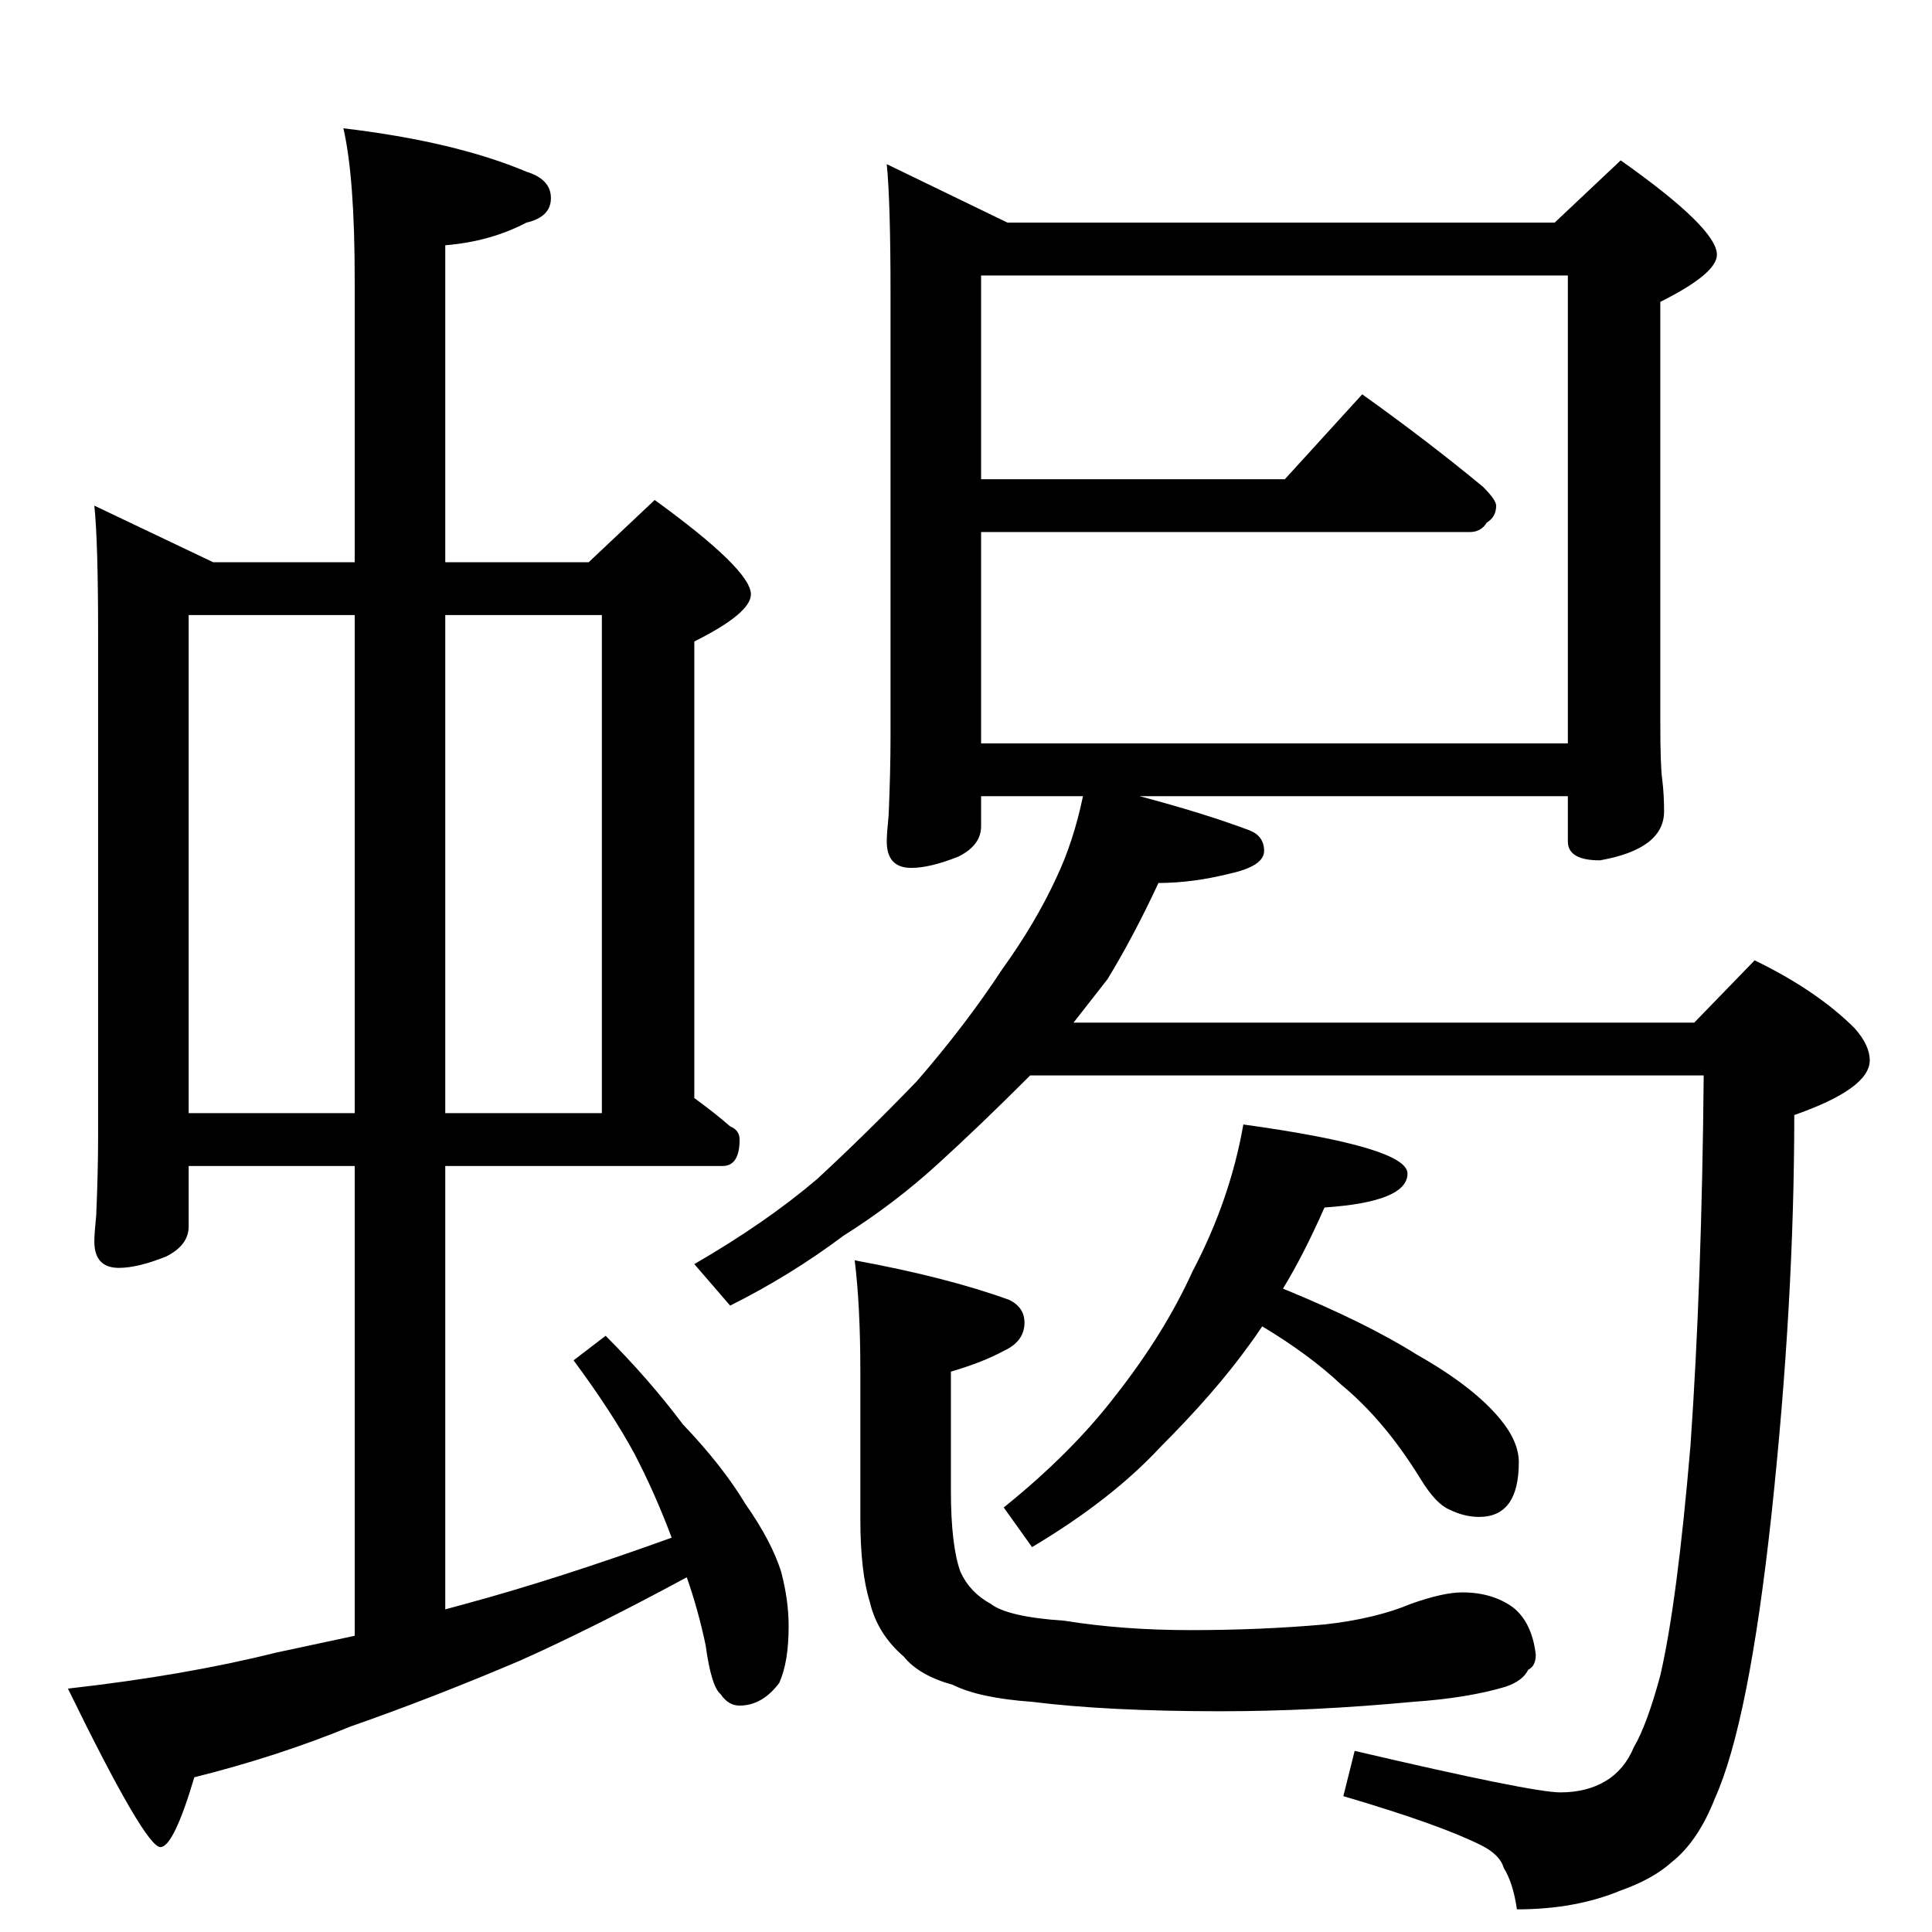<?xml version="1.0" standalone="no"?>
<!DOCTYPE svg PUBLIC "-//W3C//DTD SVG 1.1//EN" "http://www.w3.org/Graphics/SVG/1.1/DTD/svg11.dtd" >
<svg xmlns="http://www.w3.org/2000/svg" xmlns:xlink="http://www.w3.org/1999/xlink" version="1.1" viewBox="0 -204 1024 1024">
  <g transform="matrix(1 0 0 -1 0 820)">
   <path fill="currentColor"
d="M50 756l63 -30h75v150q0 54 -6 80q59 -7 97 -23q13 -4 13 -14t-13 -13q-19 -10 -43 -12v-168h76l35 33q51 -37 51 -50q0 -10 -30 -25v-242q11 -8 19 -15q5 -2 5 -7q0 -14 -9 -14h-147v-235l11 3q48 13 109 35q-9 24 -20 45q-12 22 -32 49l17 13q23 -23 41 -47
q21 -22 33 -42q14 -20 19 -36q4 -15 4 -29q0 -19 -5 -30q-9 -12 -21 -12q-6 0 -10 6q-5 4 -8 26q-4 19 -10 36q-50 -27 -88 -44q-47 -20 -90 -35q-39 -16 -83 -27q-11 -37 -18 -37q-8 0 -49 84q62 7 110 19l42 9v249h-88v-32q0 -10 -12 -16q-15 -6 -25 -6q-13 0 -13 14
q0 4 1 14q1 23 1 42v266q0 49 -2 68zM100 434h88v264h-88v-264zM236 698v-264h83v264h-83zM470 937l64 -31h290l35 33q51 -36 51 -50q0 -10 -30 -25v-223q0 -23 1 -30q1 -8 1 -17q0 -20 -34 -26q-17 0 -17 10v24h-227q34 -9 58 -18q8 -3 8 -11t-18 -12q-20 -5 -38 -5
q-13 -28 -27 -51l-18 -23h329l32 33q33 -16 53 -36q8 -9 8 -17q0 -15 -40 -29q0 -99 -12 -211q-12 -111 -30 -151q-9 -23 -23 -34q-10 -9 -27 -15q-24 -10 -55 -10q-2 14 -7 22q-2 7 -12 12q-22 11 -73 26l6 24q94 -22 109 -22q14 0 24 6t15 18q7 12 14 38q9 39 16 122
q6 86 7 196h-357l-1 -1q-26 -26 -48 -46q-23 -21 -50 -38q-28 -21 -60 -37l-19 22q38 22 65 45q26 24 53 52q26 30 45 59q18 25 29 49q9 19 14 43h-54v-16q0 -10 -12 -16q-15 -6 -25 -6q-13 0 -13 14q0 4 1 14q1 23 1 42v234q0 49 -2 69zM520 630h311v248h-311v-108h161
l41 45q35 -25 64 -49q7 -7 7 -10q0 -6 -5 -9q-3 -5 -9 -5h-259v-112zM659 428q87 -12 87 -26q0 -15 -44 -18q-11 -25 -22 -43q44 -18 71 -35q30 -17 44 -34q10 -12 10 -23q0 -29 -21 -29q-8 0 -16 4q-7 3 -15 16q-19 31 -42 50q-17 16 -42 31q-4 -6 -7 -10q-18 -25 -47 -54
q-26 -28 -68 -53l-15 21q36 29 59 59q26 33 41 66q20 38 27 78zM453 356q49 -9 82 -21q8 -4 8 -12q0 -10 -11 -15q-11 -6 -28 -11v-63q0 -29 5 -43q5 -11 16 -17q9 -7 39 -9q31 -5 67 -5q37 0 71 3q27 3 46 11q17 6 27 6q16 0 27 -8q10 -8 12 -25q0 -6 -4 -8q-3 -6 -12 -9
q-20 -6 -49 -8q-53 -5 -102 -5q-60 0 -100 5q-28 2 -42 9q-18 5 -26 15q-14 12 -18 29q-5 16 -5 44v78q0 35 -3 59z" />
  </g>

</svg>
